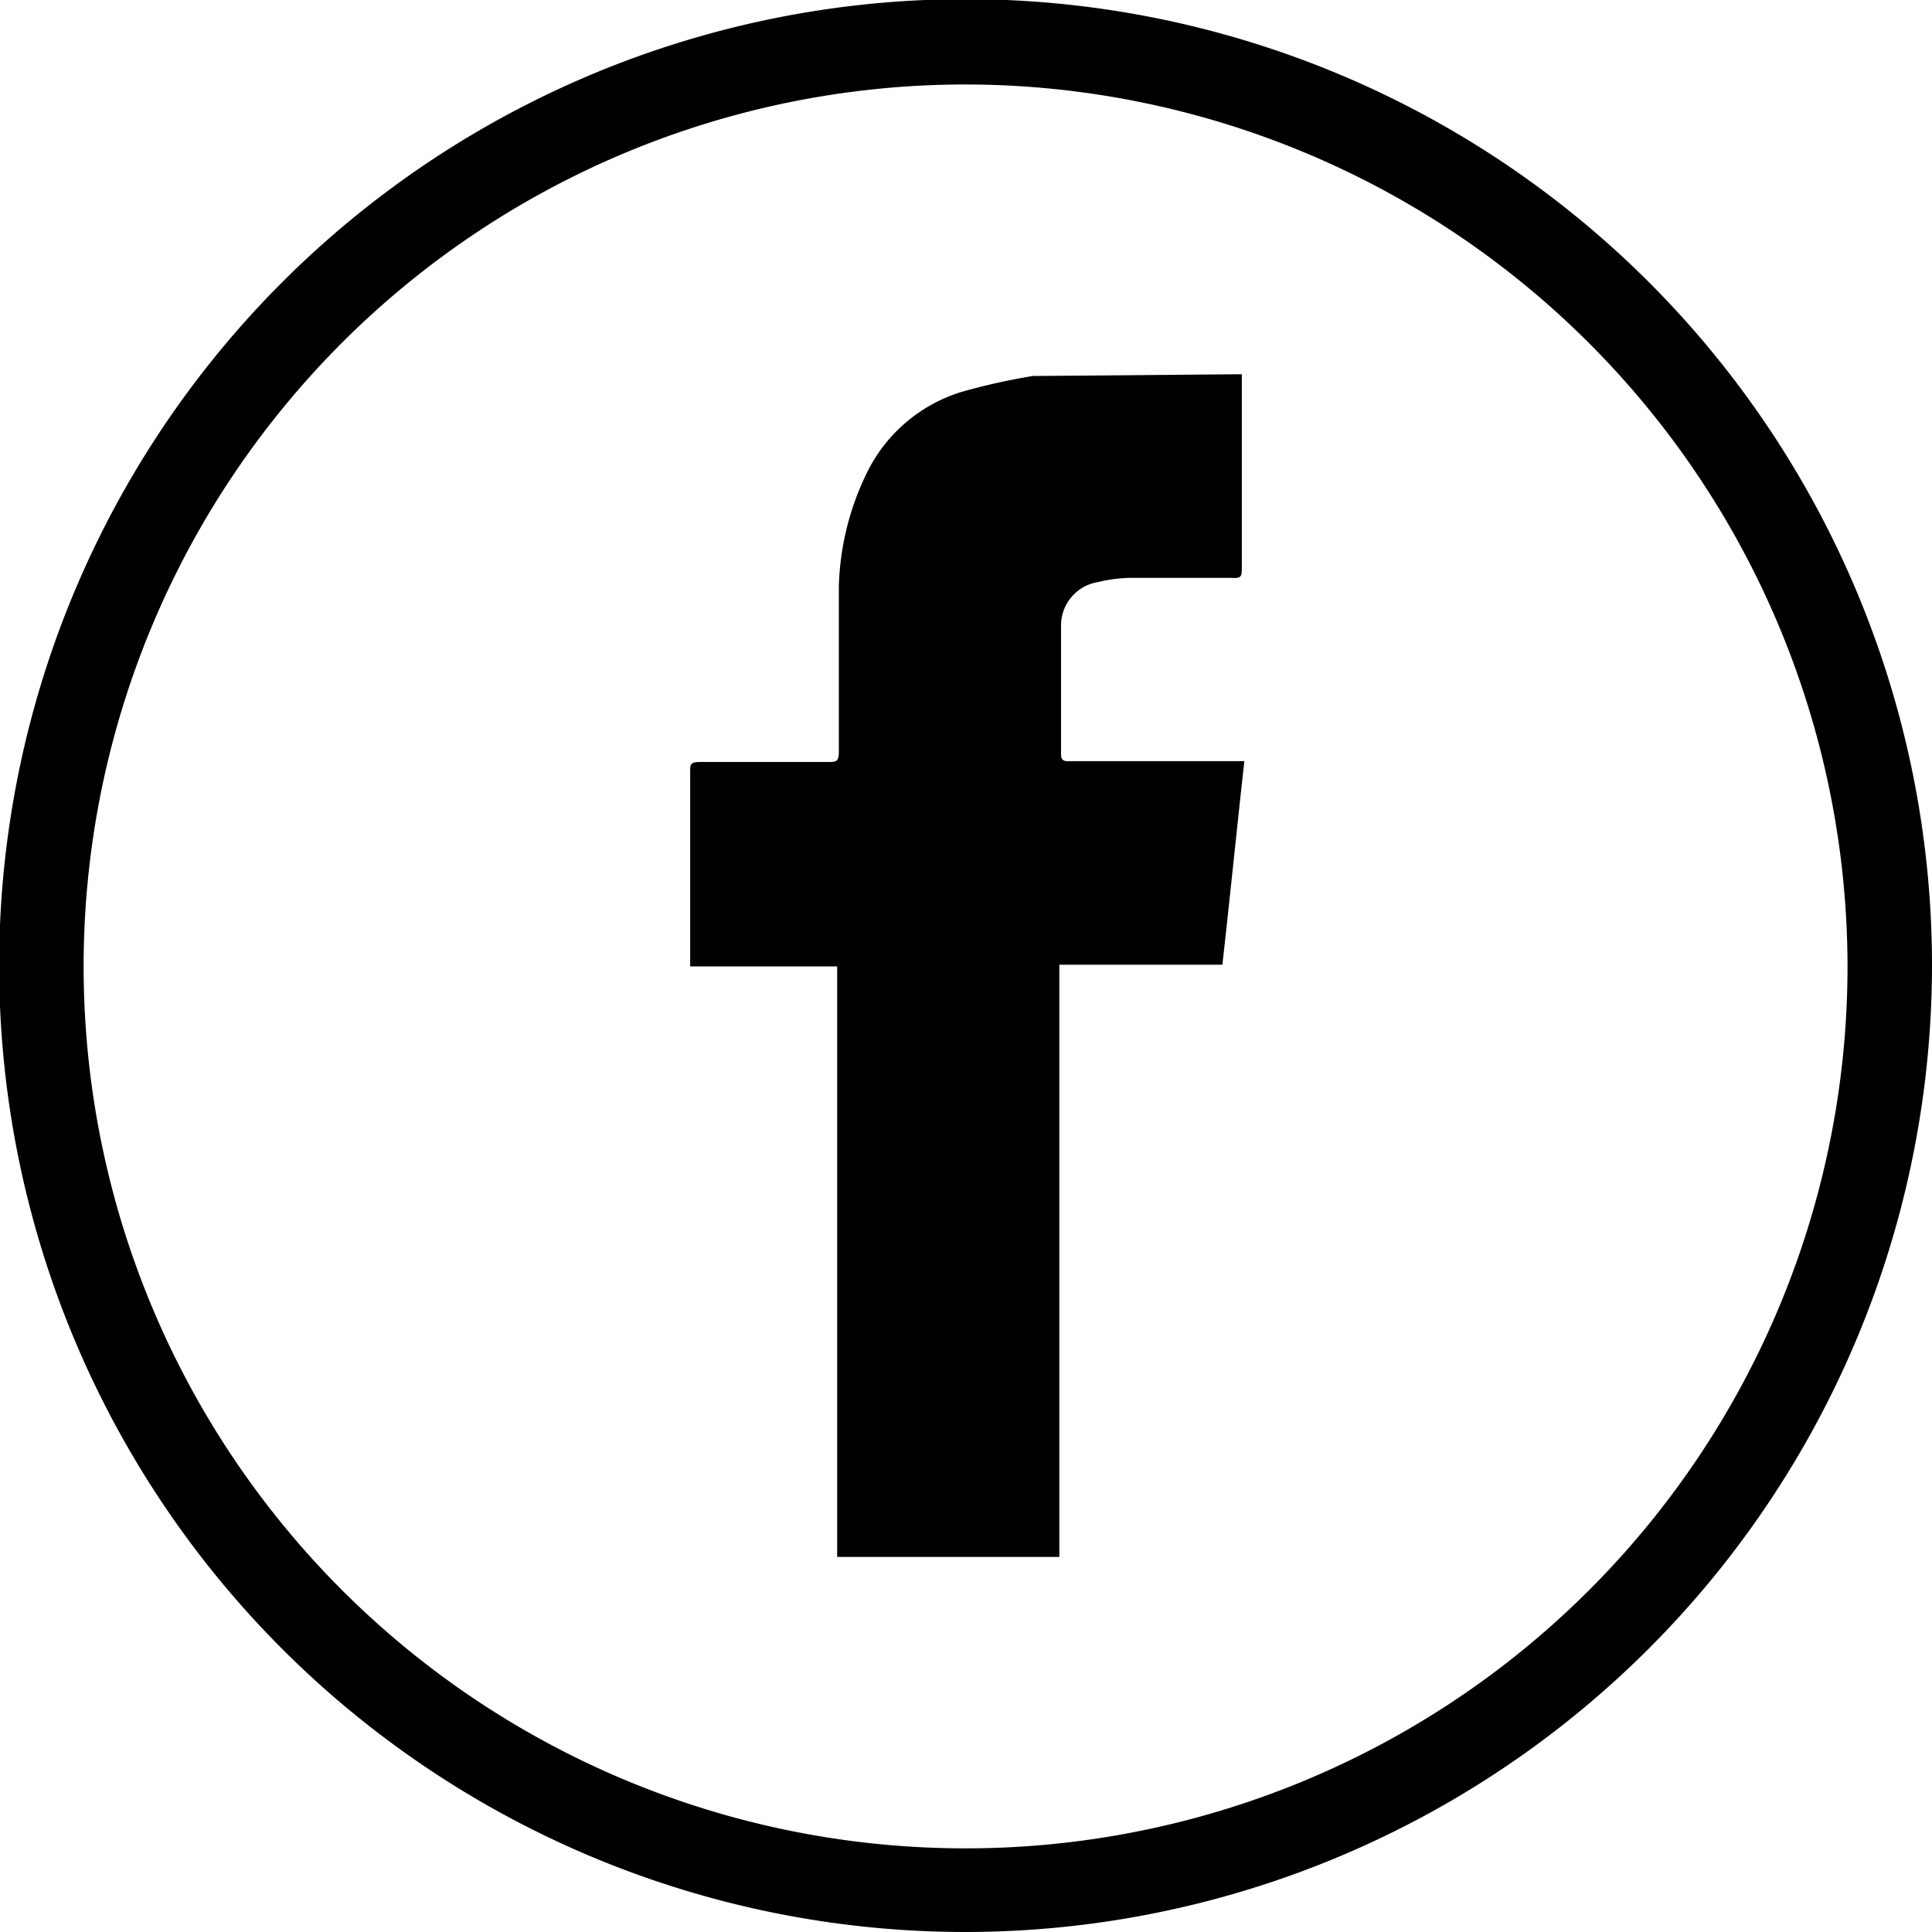 <svg xmlns="http://www.w3.org/2000/svg" viewBox="0 0 22.87 22.87">
  <defs>
    <clipPath id="a">
      <path fill="none" d="M0 0h22.87v22.87H0z"/>
    </clipPath>
  </defs>
  <g clip-path="url(#a)">
    <path d="M11.44 22.87a11.44 11.44 0 1 1 11.43-11.44 11.45 11.45 0 0 1-11.43 11.44zm0-21.87a10.44 10.44 0 1 0 10.43 10.43A10.45 10.45 0 0 0 11.44 1z" class="cls-3"/>
    <path d="M14.7 4.43v2.29c0 .1 0 .13-.13.12H13.4a1.75 1.75 0 0 0-.4.05.52.52 0 0 0-.44.52v1.52c0 .09.06.08.11.08h2.06c-.09.81-.17 1.61-.26 2.41h-1.93v7.01H9.91v-6.99H8.17v-2.3c0-.1 0-.12.13-.12h1.5c.1 0 .13 0 .13-.13V6.94a3.25 3.25 0 0 1 .34-1.36 1.85 1.85 0 0 1 1.11-.94 7.52 7.52 0 0 1 .85-.19h.11z" class="cls-3"/>
  </g>
</svg>
